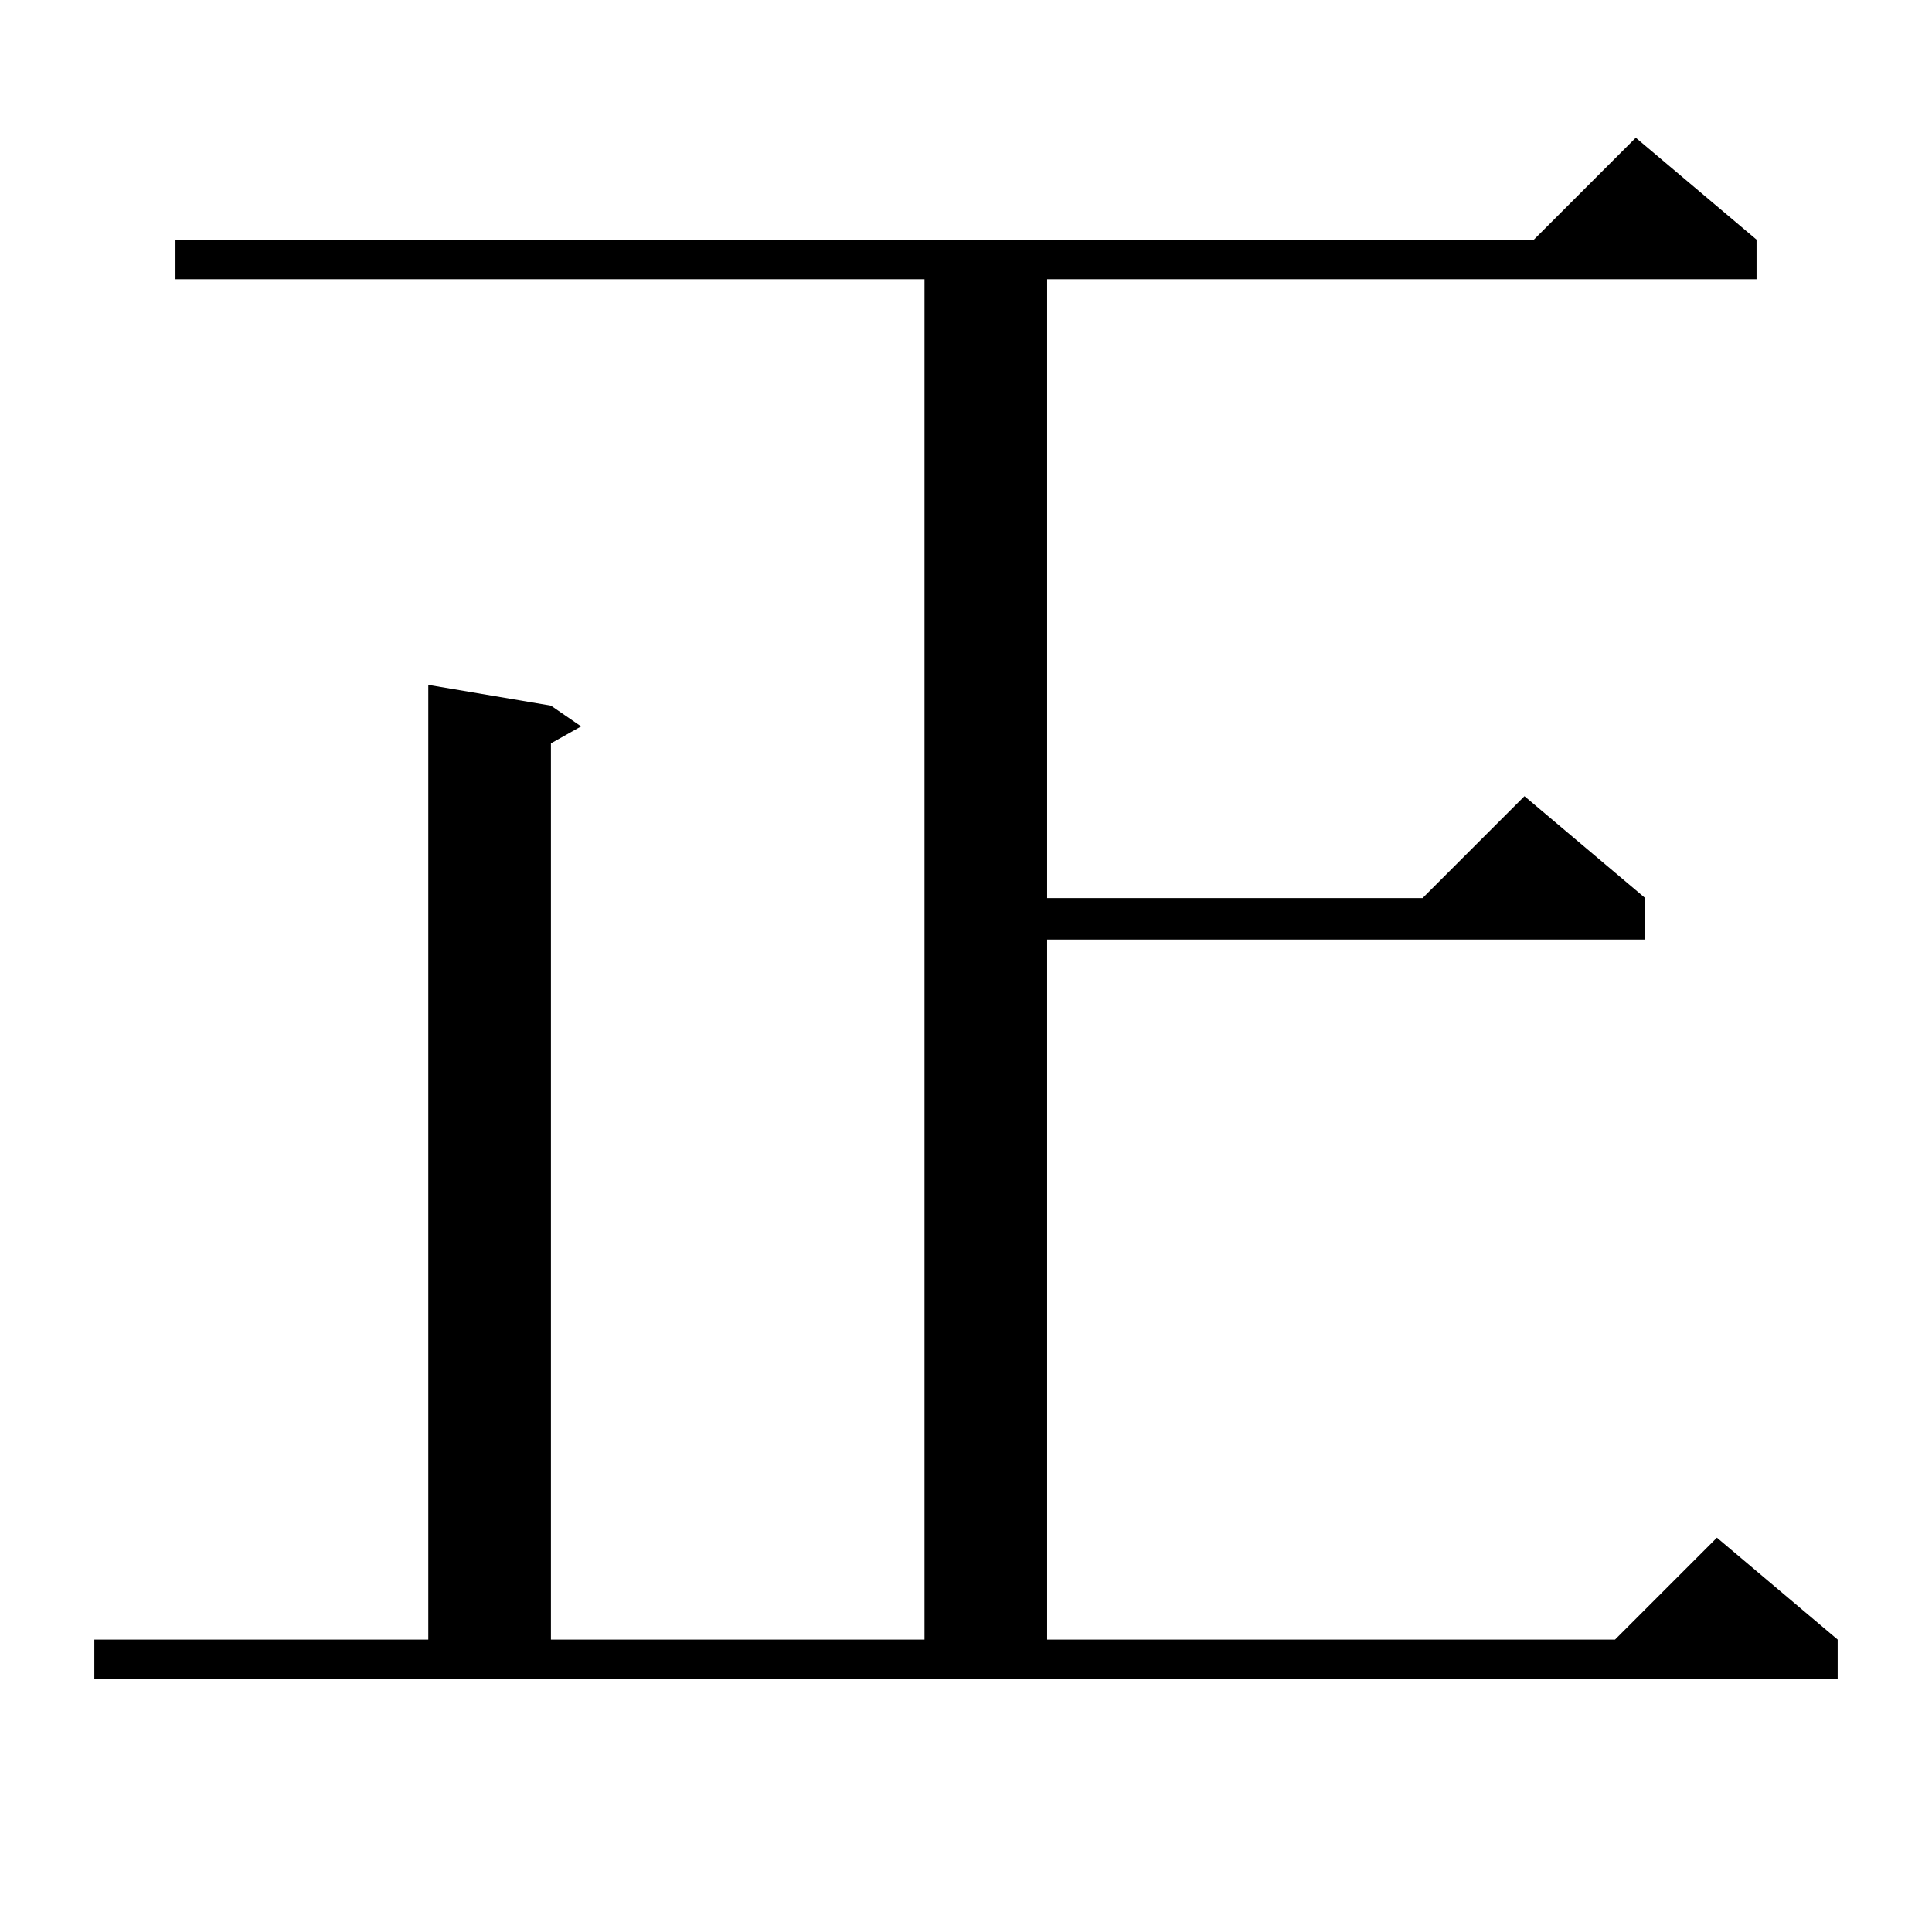 <?xml version="1.0" standalone="no"?>
<!DOCTYPE svg PUBLIC "-//W3C//DTD SVG 1.1//EN" "http://www.w3.org/Graphics/SVG/1.1/DTD/svg11.dtd" >
<svg xmlns="http://www.w3.org/2000/svg" xmlns:xlink="http://www.w3.org/1999/xlink" version="1.1" viewBox="0 -144 1024 1024">
  <g transform="matrix(1 0 0 -1 0 880)">
   <path fill="currentColor"
d="M50 155h177v506l65 -11l16 -11l-16 -9v-475h198v721h-397v21h720l54 54l64 -54v-21h-376v-328h199l54 54l64 -54v-22h-317v-371h301l54 54l64 -54v-21h-924v21z" />
  </g>

</svg>

